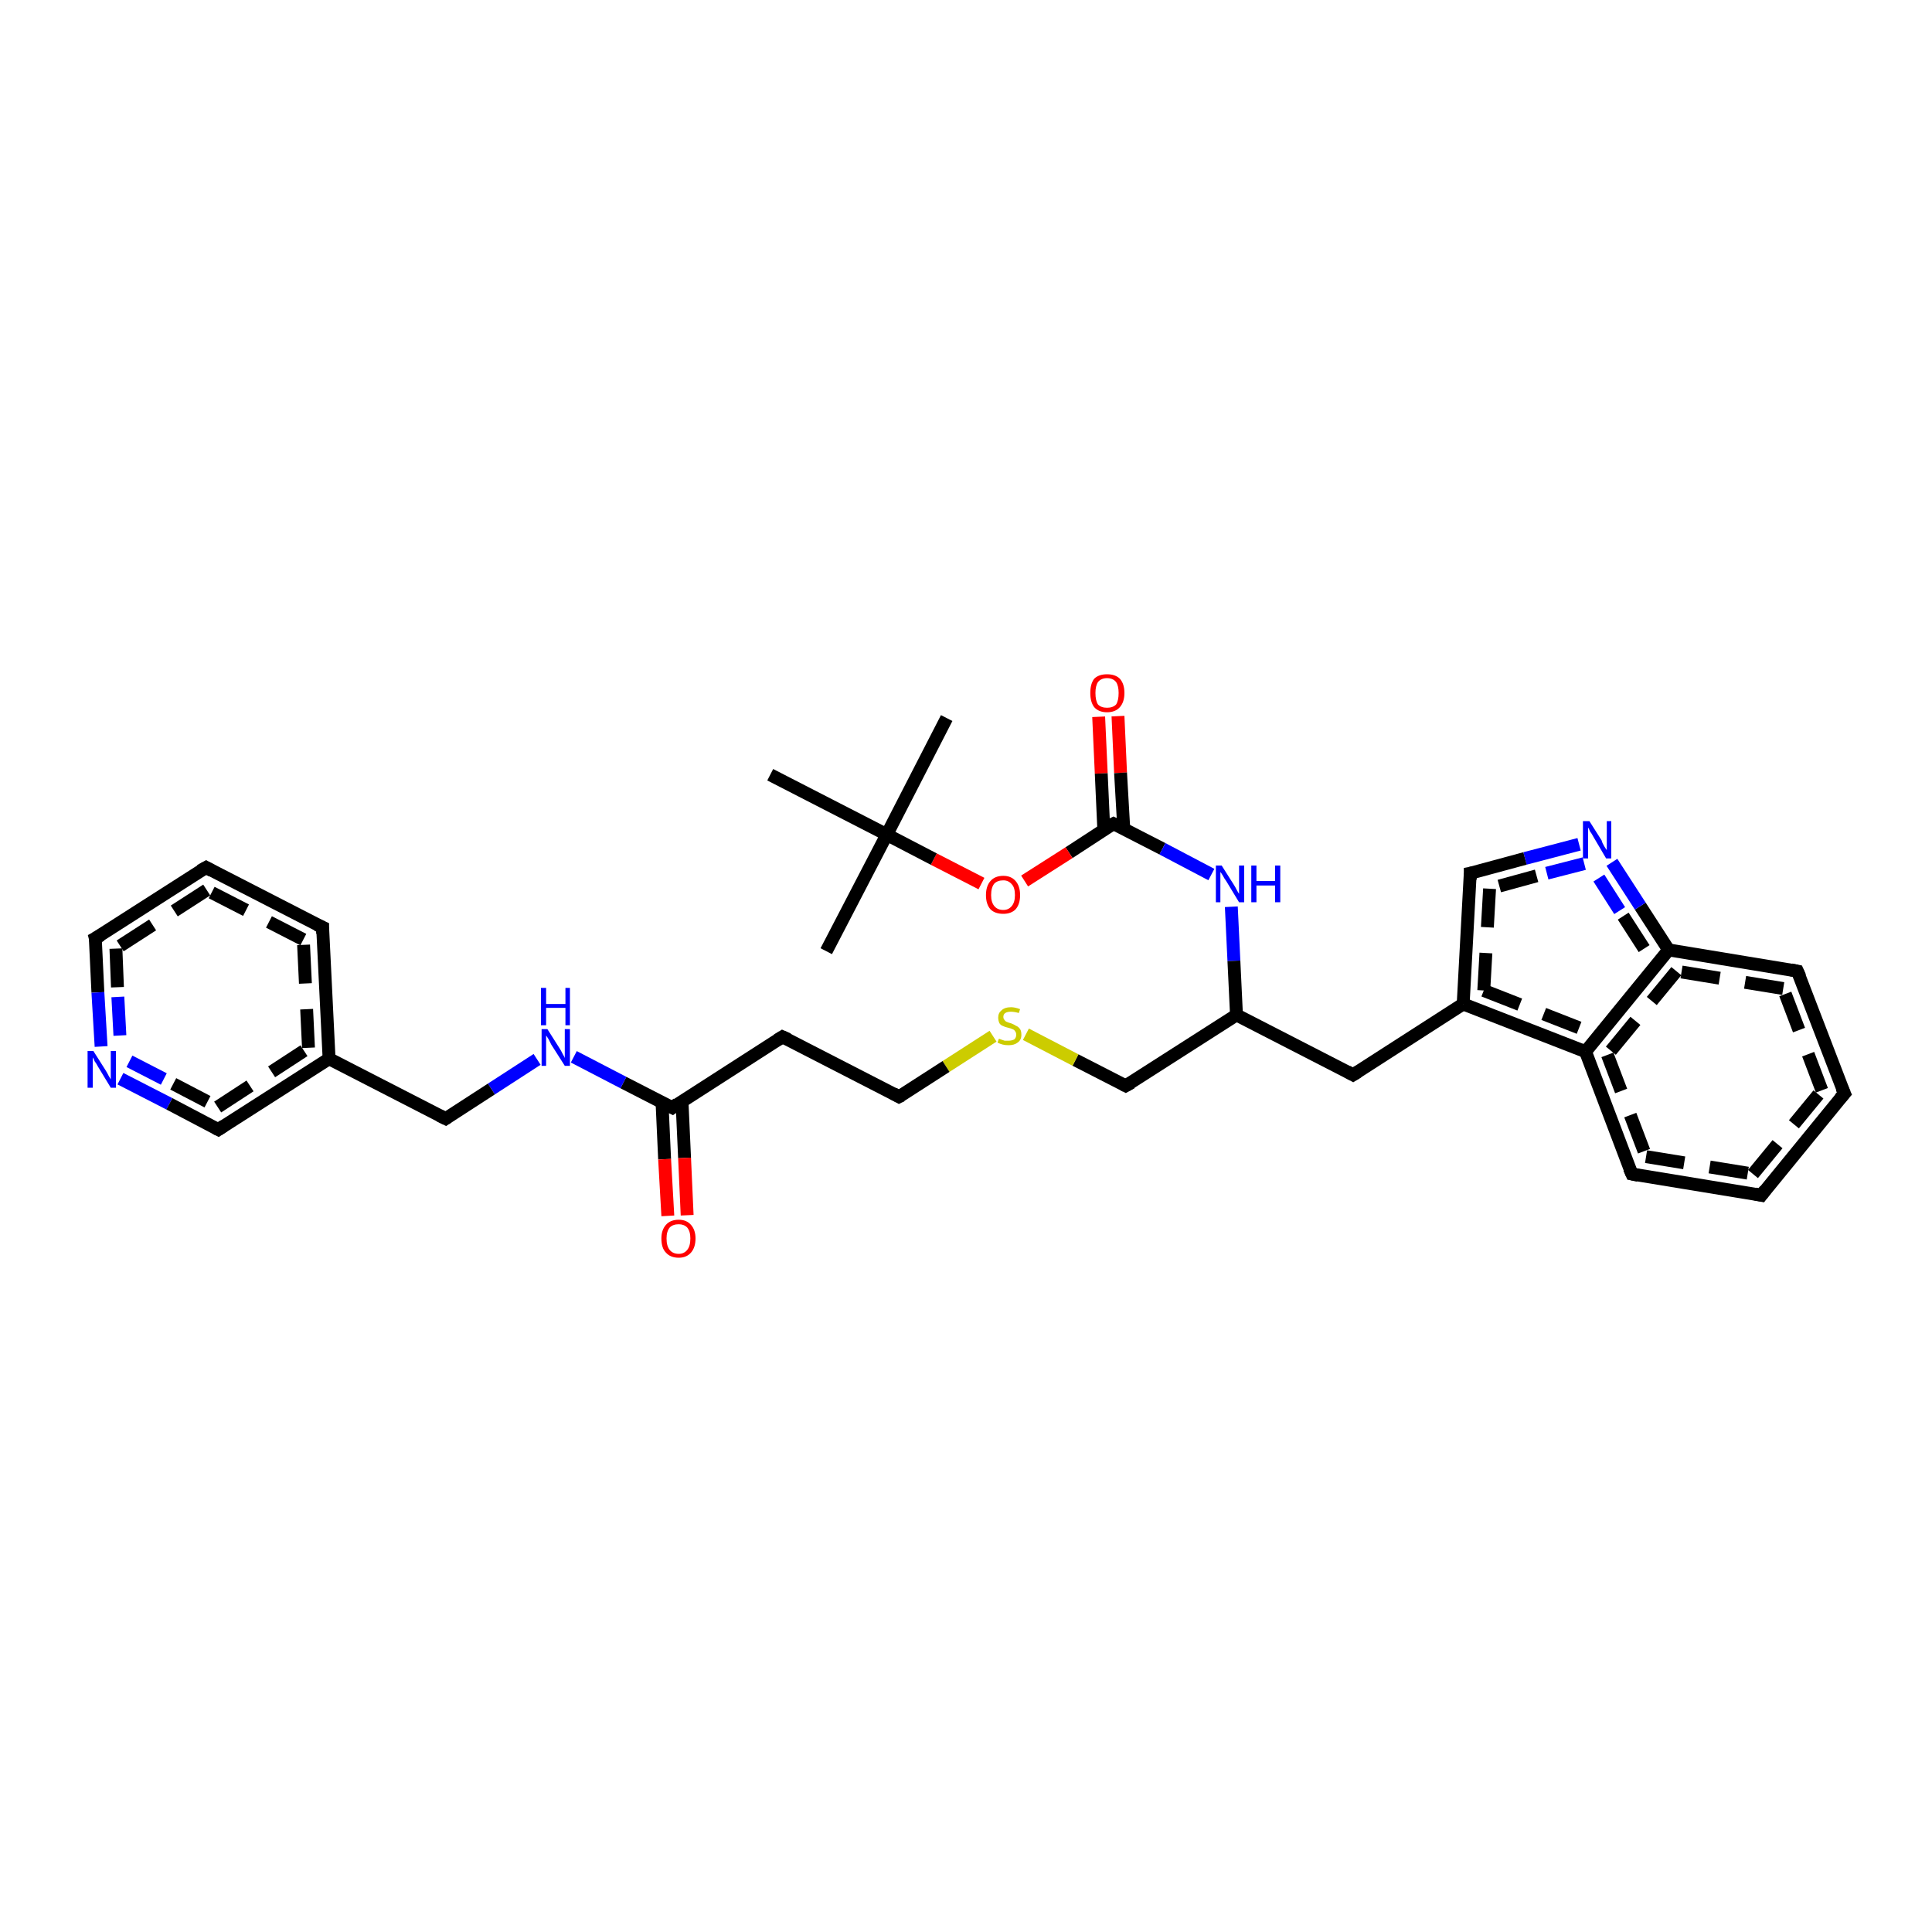 <?xml version='1.0' encoding='iso-8859-1'?>
<svg version='1.1' baseProfile='full'
              xmlns='http://www.w3.org/2000/svg'
                      xmlns:rdkit='http://www.rdkit.org/xml'
                      xmlns:xlink='http://www.w3.org/1999/xlink'
                  xml:space='preserve'
width='300px' height='300px' viewBox='0 0 300 300'>
<!-- END OF HEADER -->
<rect style='opacity:1.0;fill:#FFFFFF;stroke:none' width='300.0' height='300.0' x='0.0' y='0.0'> </rect>
<path class='bond-0 atom-0 atom-1' d='M 173.6,111.2 L 174.0,120.0' style='fill:none;fill-rule:evenodd;stroke:#FF0000;stroke-width:2.0px;stroke-linecap:butt;stroke-linejoin:miter;stroke-opacity:1' />
<path class='bond-0 atom-0 atom-1' d='M 174.0,120.0 L 174.5,128.7' style='fill:none;fill-rule:evenodd;stroke:#000000;stroke-width:2.0px;stroke-linecap:butt;stroke-linejoin:miter;stroke-opacity:1' />
<path class='bond-0 atom-0 atom-1' d='M 170.6,111.3 L 171.0,120.1' style='fill:none;fill-rule:evenodd;stroke:#FF0000;stroke-width:2.0px;stroke-linecap:butt;stroke-linejoin:miter;stroke-opacity:1' />
<path class='bond-0 atom-0 atom-1' d='M 171.0,120.1 L 171.4,128.9' style='fill:none;fill-rule:evenodd;stroke:#000000;stroke-width:2.0px;stroke-linecap:butt;stroke-linejoin:miter;stroke-opacity:1' />
<path class='bond-1 atom-1 atom-2' d='M 172.9,127.9 L 166.0,132.4' style='fill:none;fill-rule:evenodd;stroke:#000000;stroke-width:2.0px;stroke-linecap:butt;stroke-linejoin:miter;stroke-opacity:1' />
<path class='bond-1 atom-1 atom-2' d='M 166.0,132.4 L 159.1,136.8' style='fill:none;fill-rule:evenodd;stroke:#FF0000;stroke-width:2.0px;stroke-linecap:butt;stroke-linejoin:miter;stroke-opacity:1' />
<path class='bond-2 atom-2 atom-3' d='M 152.4,137.2 L 145.0,133.4' style='fill:none;fill-rule:evenodd;stroke:#FF0000;stroke-width:2.0px;stroke-linecap:butt;stroke-linejoin:miter;stroke-opacity:1' />
<path class='bond-2 atom-2 atom-3' d='M 145.0,133.4 L 137.7,129.6' style='fill:none;fill-rule:evenodd;stroke:#000000;stroke-width:2.0px;stroke-linecap:butt;stroke-linejoin:miter;stroke-opacity:1' />
<path class='bond-3 atom-3 atom-4' d='M 137.7,129.6 L 128.3,147.7' style='fill:none;fill-rule:evenodd;stroke:#000000;stroke-width:2.0px;stroke-linecap:butt;stroke-linejoin:miter;stroke-opacity:1' />
<path class='bond-4 atom-3 atom-5' d='M 137.7,129.6 L 147.0,111.5' style='fill:none;fill-rule:evenodd;stroke:#000000;stroke-width:2.0px;stroke-linecap:butt;stroke-linejoin:miter;stroke-opacity:1' />
<path class='bond-5 atom-3 atom-6' d='M 137.7,129.6 L 119.6,120.3' style='fill:none;fill-rule:evenodd;stroke:#000000;stroke-width:2.0px;stroke-linecap:butt;stroke-linejoin:miter;stroke-opacity:1' />
<path class='bond-6 atom-1 atom-7' d='M 172.9,127.9 L 180.5,131.8' style='fill:none;fill-rule:evenodd;stroke:#000000;stroke-width:2.0px;stroke-linecap:butt;stroke-linejoin:miter;stroke-opacity:1' />
<path class='bond-6 atom-1 atom-7' d='M 180.5,131.8 L 188.1,135.8' style='fill:none;fill-rule:evenodd;stroke:#0000FF;stroke-width:2.0px;stroke-linecap:butt;stroke-linejoin:miter;stroke-opacity:1' />
<path class='bond-7 atom-7 atom-8' d='M 191.2,140.8 L 191.6,149.2' style='fill:none;fill-rule:evenodd;stroke:#0000FF;stroke-width:2.0px;stroke-linecap:butt;stroke-linejoin:miter;stroke-opacity:1' />
<path class='bond-7 atom-7 atom-8' d='M 191.6,149.2 L 192.0,157.6' style='fill:none;fill-rule:evenodd;stroke:#000000;stroke-width:2.0px;stroke-linecap:butt;stroke-linejoin:miter;stroke-opacity:1' />
<path class='bond-8 atom-8 atom-9' d='M 192.0,157.6 L 174.8,168.6' style='fill:none;fill-rule:evenodd;stroke:#000000;stroke-width:2.0px;stroke-linecap:butt;stroke-linejoin:miter;stroke-opacity:1' />
<path class='bond-9 atom-9 atom-10' d='M 174.8,168.6 L 167.0,164.6' style='fill:none;fill-rule:evenodd;stroke:#000000;stroke-width:2.0px;stroke-linecap:butt;stroke-linejoin:miter;stroke-opacity:1' />
<path class='bond-9 atom-9 atom-10' d='M 167.0,164.6 L 159.3,160.6' style='fill:none;fill-rule:evenodd;stroke:#CCCC00;stroke-width:2.0px;stroke-linecap:butt;stroke-linejoin:miter;stroke-opacity:1' />
<path class='bond-10 atom-10 atom-11' d='M 154.2,160.9 L 146.9,165.6' style='fill:none;fill-rule:evenodd;stroke:#CCCC00;stroke-width:2.0px;stroke-linecap:butt;stroke-linejoin:miter;stroke-opacity:1' />
<path class='bond-10 atom-10 atom-11' d='M 146.9,165.6 L 139.6,170.3' style='fill:none;fill-rule:evenodd;stroke:#000000;stroke-width:2.0px;stroke-linecap:butt;stroke-linejoin:miter;stroke-opacity:1' />
<path class='bond-11 atom-11 atom-12' d='M 139.6,170.3 L 121.5,161.0' style='fill:none;fill-rule:evenodd;stroke:#000000;stroke-width:2.0px;stroke-linecap:butt;stroke-linejoin:miter;stroke-opacity:1' />
<path class='bond-12 atom-12 atom-13' d='M 121.5,161.0 L 104.4,172.0' style='fill:none;fill-rule:evenodd;stroke:#000000;stroke-width:2.0px;stroke-linecap:butt;stroke-linejoin:miter;stroke-opacity:1' />
<path class='bond-13 atom-13 atom-14' d='M 102.8,171.2 L 103.2,180.0' style='fill:none;fill-rule:evenodd;stroke:#000000;stroke-width:2.0px;stroke-linecap:butt;stroke-linejoin:miter;stroke-opacity:1' />
<path class='bond-13 atom-13 atom-14' d='M 103.2,180.0 L 103.7,188.8' style='fill:none;fill-rule:evenodd;stroke:#FF0000;stroke-width:2.0px;stroke-linecap:butt;stroke-linejoin:miter;stroke-opacity:1' />
<path class='bond-13 atom-13 atom-14' d='M 105.9,171.0 L 106.3,179.8' style='fill:none;fill-rule:evenodd;stroke:#000000;stroke-width:2.0px;stroke-linecap:butt;stroke-linejoin:miter;stroke-opacity:1' />
<path class='bond-13 atom-13 atom-14' d='M 106.3,179.8 L 106.7,188.7' style='fill:none;fill-rule:evenodd;stroke:#FF0000;stroke-width:2.0px;stroke-linecap:butt;stroke-linejoin:miter;stroke-opacity:1' />
<path class='bond-14 atom-13 atom-15' d='M 104.4,172.0 L 96.8,168.1' style='fill:none;fill-rule:evenodd;stroke:#000000;stroke-width:2.0px;stroke-linecap:butt;stroke-linejoin:miter;stroke-opacity:1' />
<path class='bond-14 atom-13 atom-15' d='M 96.8,168.1 L 89.1,164.1' style='fill:none;fill-rule:evenodd;stroke:#0000FF;stroke-width:2.0px;stroke-linecap:butt;stroke-linejoin:miter;stroke-opacity:1' />
<path class='bond-15 atom-15 atom-16' d='M 83.4,164.5 L 76.3,169.1' style='fill:none;fill-rule:evenodd;stroke:#0000FF;stroke-width:2.0px;stroke-linecap:butt;stroke-linejoin:miter;stroke-opacity:1' />
<path class='bond-15 atom-15 atom-16' d='M 76.3,169.1 L 69.2,173.7' style='fill:none;fill-rule:evenodd;stroke:#000000;stroke-width:2.0px;stroke-linecap:butt;stroke-linejoin:miter;stroke-opacity:1' />
<path class='bond-16 atom-16 atom-17' d='M 69.2,173.7 L 51.1,164.4' style='fill:none;fill-rule:evenodd;stroke:#000000;stroke-width:2.0px;stroke-linecap:butt;stroke-linejoin:miter;stroke-opacity:1' />
<path class='bond-17 atom-17 atom-18' d='M 51.1,164.4 L 50.1,144.0' style='fill:none;fill-rule:evenodd;stroke:#000000;stroke-width:2.0px;stroke-linecap:butt;stroke-linejoin:miter;stroke-opacity:1' />
<path class='bond-17 atom-17 atom-18' d='M 47.9,162.7 L 47.1,145.9' style='fill:none;fill-rule:evenodd;stroke:#000000;stroke-width:2.0px;stroke-linecap:butt;stroke-linejoin:miter;stroke-opacity:1;stroke-dasharray:6,4' />
<path class='bond-18 atom-18 atom-19' d='M 50.1,144.0 L 32.0,134.7' style='fill:none;fill-rule:evenodd;stroke:#000000;stroke-width:2.0px;stroke-linecap:butt;stroke-linejoin:miter;stroke-opacity:1' />
<path class='bond-18 atom-18 atom-19' d='M 47.1,145.9 L 32.1,138.2' style='fill:none;fill-rule:evenodd;stroke:#000000;stroke-width:2.0px;stroke-linecap:butt;stroke-linejoin:miter;stroke-opacity:1;stroke-dasharray:6,4' />
<path class='bond-19 atom-19 atom-20' d='M 32.0,134.7 L 14.8,145.7' style='fill:none;fill-rule:evenodd;stroke:#000000;stroke-width:2.0px;stroke-linecap:butt;stroke-linejoin:miter;stroke-opacity:1' />
<path class='bond-19 atom-19 atom-20' d='M 32.1,138.2 L 18.0,147.3' style='fill:none;fill-rule:evenodd;stroke:#000000;stroke-width:2.0px;stroke-linecap:butt;stroke-linejoin:miter;stroke-opacity:1;stroke-dasharray:6,4' />
<path class='bond-20 atom-20 atom-21' d='M 14.8,145.7 L 15.2,154.1' style='fill:none;fill-rule:evenodd;stroke:#000000;stroke-width:2.0px;stroke-linecap:butt;stroke-linejoin:miter;stroke-opacity:1' />
<path class='bond-20 atom-20 atom-21' d='M 15.2,154.1 L 15.7,162.5' style='fill:none;fill-rule:evenodd;stroke:#0000FF;stroke-width:2.0px;stroke-linecap:butt;stroke-linejoin:miter;stroke-opacity:1' />
<path class='bond-20 atom-20 atom-21' d='M 18.0,147.3 L 18.3,154.8' style='fill:none;fill-rule:evenodd;stroke:#000000;stroke-width:2.0px;stroke-linecap:butt;stroke-linejoin:miter;stroke-opacity:1;stroke-dasharray:6,4' />
<path class='bond-20 atom-20 atom-21' d='M 18.3,154.8 L 18.7,162.3' style='fill:none;fill-rule:evenodd;stroke:#0000FF;stroke-width:2.0px;stroke-linecap:butt;stroke-linejoin:miter;stroke-opacity:1;stroke-dasharray:6,4' />
<path class='bond-21 atom-21 atom-22' d='M 18.7,167.5 L 26.3,171.4' style='fill:none;fill-rule:evenodd;stroke:#0000FF;stroke-width:2.0px;stroke-linecap:butt;stroke-linejoin:miter;stroke-opacity:1' />
<path class='bond-21 atom-21 atom-22' d='M 26.3,171.4 L 33.9,175.4' style='fill:none;fill-rule:evenodd;stroke:#000000;stroke-width:2.0px;stroke-linecap:butt;stroke-linejoin:miter;stroke-opacity:1' />
<path class='bond-21 atom-21 atom-22' d='M 20.1,164.8 L 26.9,168.3' style='fill:none;fill-rule:evenodd;stroke:#0000FF;stroke-width:2.0px;stroke-linecap:butt;stroke-linejoin:miter;stroke-opacity:1;stroke-dasharray:6,4' />
<path class='bond-21 atom-21 atom-22' d='M 26.9,168.3 L 33.8,171.9' style='fill:none;fill-rule:evenodd;stroke:#000000;stroke-width:2.0px;stroke-linecap:butt;stroke-linejoin:miter;stroke-opacity:1;stroke-dasharray:6,4' />
<path class='bond-22 atom-8 atom-23' d='M 192.0,157.6 L 210.1,166.9' style='fill:none;fill-rule:evenodd;stroke:#000000;stroke-width:2.0px;stroke-linecap:butt;stroke-linejoin:miter;stroke-opacity:1' />
<path class='bond-23 atom-23 atom-24' d='M 210.1,166.9 L 227.2,155.9' style='fill:none;fill-rule:evenodd;stroke:#000000;stroke-width:2.0px;stroke-linecap:butt;stroke-linejoin:miter;stroke-opacity:1' />
<path class='bond-24 atom-24 atom-25' d='M 227.2,155.9 L 246.2,163.3' style='fill:none;fill-rule:evenodd;stroke:#000000;stroke-width:2.0px;stroke-linecap:butt;stroke-linejoin:miter;stroke-opacity:1' />
<path class='bond-24 atom-24 atom-25' d='M 230.4,153.8 L 245.2,159.6' style='fill:none;fill-rule:evenodd;stroke:#000000;stroke-width:2.0px;stroke-linecap:butt;stroke-linejoin:miter;stroke-opacity:1;stroke-dasharray:6,4' />
<path class='bond-25 atom-25 atom-26' d='M 246.2,163.3 L 253.4,182.3' style='fill:none;fill-rule:evenodd;stroke:#000000;stroke-width:2.0px;stroke-linecap:butt;stroke-linejoin:miter;stroke-opacity:1' />
<path class='bond-25 atom-25 atom-26' d='M 249.6,163.8 L 255.6,179.6' style='fill:none;fill-rule:evenodd;stroke:#000000;stroke-width:2.0px;stroke-linecap:butt;stroke-linejoin:miter;stroke-opacity:1;stroke-dasharray:6,4' />
<path class='bond-26 atom-26 atom-27' d='M 253.4,182.3 L 273.5,185.6' style='fill:none;fill-rule:evenodd;stroke:#000000;stroke-width:2.0px;stroke-linecap:butt;stroke-linejoin:miter;stroke-opacity:1' />
<path class='bond-26 atom-26 atom-27' d='M 255.6,179.6 L 272.2,182.3' style='fill:none;fill-rule:evenodd;stroke:#000000;stroke-width:2.0px;stroke-linecap:butt;stroke-linejoin:miter;stroke-opacity:1;stroke-dasharray:6,4' />
<path class='bond-27 atom-27 atom-28' d='M 273.5,185.6 L 286.4,169.8' style='fill:none;fill-rule:evenodd;stroke:#000000;stroke-width:2.0px;stroke-linecap:butt;stroke-linejoin:miter;stroke-opacity:1' />
<path class='bond-27 atom-27 atom-28' d='M 272.2,182.3 L 282.9,169.3' style='fill:none;fill-rule:evenodd;stroke:#000000;stroke-width:2.0px;stroke-linecap:butt;stroke-linejoin:miter;stroke-opacity:1;stroke-dasharray:6,4' />
<path class='bond-28 atom-28 atom-29' d='M 286.4,169.8 L 279.1,150.8' style='fill:none;fill-rule:evenodd;stroke:#000000;stroke-width:2.0px;stroke-linecap:butt;stroke-linejoin:miter;stroke-opacity:1' />
<path class='bond-28 atom-28 atom-29' d='M 282.9,169.3 L 276.9,153.5' style='fill:none;fill-rule:evenodd;stroke:#000000;stroke-width:2.0px;stroke-linecap:butt;stroke-linejoin:miter;stroke-opacity:1;stroke-dasharray:6,4' />
<path class='bond-29 atom-29 atom-30' d='M 279.1,150.8 L 259.1,147.5' style='fill:none;fill-rule:evenodd;stroke:#000000;stroke-width:2.0px;stroke-linecap:butt;stroke-linejoin:miter;stroke-opacity:1' />
<path class='bond-29 atom-29 atom-30' d='M 276.9,153.5 L 260.3,150.8' style='fill:none;fill-rule:evenodd;stroke:#000000;stroke-width:2.0px;stroke-linecap:butt;stroke-linejoin:miter;stroke-opacity:1;stroke-dasharray:6,4' />
<path class='bond-30 atom-30 atom-31' d='M 259.1,147.5 L 254.7,140.7' style='fill:none;fill-rule:evenodd;stroke:#000000;stroke-width:2.0px;stroke-linecap:butt;stroke-linejoin:miter;stroke-opacity:1' />
<path class='bond-30 atom-30 atom-31' d='M 254.7,140.7 L 250.3,133.9' style='fill:none;fill-rule:evenodd;stroke:#0000FF;stroke-width:2.0px;stroke-linecap:butt;stroke-linejoin:miter;stroke-opacity:1' />
<path class='bond-30 atom-30 atom-31' d='M 255.3,147.3 L 251.5,141.4' style='fill:none;fill-rule:evenodd;stroke:#000000;stroke-width:2.0px;stroke-linecap:butt;stroke-linejoin:miter;stroke-opacity:1;stroke-dasharray:6,4' />
<path class='bond-30 atom-30 atom-31' d='M 251.5,141.4 L 247.8,135.6' style='fill:none;fill-rule:evenodd;stroke:#0000FF;stroke-width:2.0px;stroke-linecap:butt;stroke-linejoin:miter;stroke-opacity:1;stroke-dasharray:6,4' />
<path class='bond-31 atom-31 atom-32' d='M 245.2,131.1 L 236.8,133.3' style='fill:none;fill-rule:evenodd;stroke:#0000FF;stroke-width:2.0px;stroke-linecap:butt;stroke-linejoin:miter;stroke-opacity:1' />
<path class='bond-31 atom-31 atom-32' d='M 236.8,133.3 L 228.3,135.6' style='fill:none;fill-rule:evenodd;stroke:#000000;stroke-width:2.0px;stroke-linecap:butt;stroke-linejoin:miter;stroke-opacity:1' />
<path class='bond-31 atom-31 atom-32' d='M 246.0,134.1 L 238.6,136.0' style='fill:none;fill-rule:evenodd;stroke:#0000FF;stroke-width:2.0px;stroke-linecap:butt;stroke-linejoin:miter;stroke-opacity:1;stroke-dasharray:6,4' />
<path class='bond-31 atom-31 atom-32' d='M 238.6,136.0 L 231.3,138.0' style='fill:none;fill-rule:evenodd;stroke:#000000;stroke-width:2.0px;stroke-linecap:butt;stroke-linejoin:miter;stroke-opacity:1;stroke-dasharray:6,4' />
<path class='bond-32 atom-22 atom-17' d='M 33.9,175.4 L 51.1,164.4' style='fill:none;fill-rule:evenodd;stroke:#000000;stroke-width:2.0px;stroke-linecap:butt;stroke-linejoin:miter;stroke-opacity:1' />
<path class='bond-32 atom-22 atom-17' d='M 33.8,171.9 L 47.9,162.7' style='fill:none;fill-rule:evenodd;stroke:#000000;stroke-width:2.0px;stroke-linecap:butt;stroke-linejoin:miter;stroke-opacity:1;stroke-dasharray:6,4' />
<path class='bond-33 atom-30 atom-25' d='M 259.1,147.5 L 246.2,163.3' style='fill:none;fill-rule:evenodd;stroke:#000000;stroke-width:2.0px;stroke-linecap:butt;stroke-linejoin:miter;stroke-opacity:1' />
<path class='bond-33 atom-30 atom-25' d='M 260.3,150.8 L 249.6,163.8' style='fill:none;fill-rule:evenodd;stroke:#000000;stroke-width:2.0px;stroke-linecap:butt;stroke-linejoin:miter;stroke-opacity:1;stroke-dasharray:6,4' />
<path class='bond-34 atom-32 atom-24' d='M 228.3,135.6 L 227.2,155.9' style='fill:none;fill-rule:evenodd;stroke:#000000;stroke-width:2.0px;stroke-linecap:butt;stroke-linejoin:miter;stroke-opacity:1' />
<path class='bond-34 atom-32 atom-24' d='M 231.3,138.0 L 230.4,153.8' style='fill:none;fill-rule:evenodd;stroke:#000000;stroke-width:2.0px;stroke-linecap:butt;stroke-linejoin:miter;stroke-opacity:1;stroke-dasharray:6,4' />
<path d='M 172.5,128.1 L 172.9,127.9 L 173.3,128.1' style='fill:none;stroke:#000000;stroke-width:2.0px;stroke-linecap:butt;stroke-linejoin:miter;stroke-opacity:1;' />
<path d='M 175.7,168.1 L 174.8,168.6 L 174.4,168.4' style='fill:none;stroke:#000000;stroke-width:2.0px;stroke-linecap:butt;stroke-linejoin:miter;stroke-opacity:1;' />
<path d='M 140.0,170.1 L 139.6,170.3 L 138.7,169.8' style='fill:none;stroke:#000000;stroke-width:2.0px;stroke-linecap:butt;stroke-linejoin:miter;stroke-opacity:1;' />
<path d='M 122.4,161.4 L 121.5,161.0 L 120.7,161.5' style='fill:none;stroke:#000000;stroke-width:2.0px;stroke-linecap:butt;stroke-linejoin:miter;stroke-opacity:1;' />
<path d='M 105.2,171.4 L 104.4,172.0 L 104.0,171.8' style='fill:none;stroke:#000000;stroke-width:2.0px;stroke-linecap:butt;stroke-linejoin:miter;stroke-opacity:1;' />
<path d='M 69.5,173.5 L 69.2,173.7 L 68.2,173.2' style='fill:none;stroke:#000000;stroke-width:2.0px;stroke-linecap:butt;stroke-linejoin:miter;stroke-opacity:1;' />
<path d='M 50.1,145.0 L 50.1,144.0 L 49.2,143.6' style='fill:none;stroke:#000000;stroke-width:2.0px;stroke-linecap:butt;stroke-linejoin:miter;stroke-opacity:1;' />
<path d='M 32.9,135.2 L 32.0,134.7 L 31.1,135.2' style='fill:none;stroke:#000000;stroke-width:2.0px;stroke-linecap:butt;stroke-linejoin:miter;stroke-opacity:1;' />
<path d='M 15.7,145.2 L 14.8,145.7 L 14.9,146.1' style='fill:none;stroke:#000000;stroke-width:2.0px;stroke-linecap:butt;stroke-linejoin:miter;stroke-opacity:1;' />
<path d='M 33.5,175.2 L 33.9,175.4 L 34.8,174.8' style='fill:none;stroke:#000000;stroke-width:2.0px;stroke-linecap:butt;stroke-linejoin:miter;stroke-opacity:1;' />
<path d='M 209.2,166.4 L 210.1,166.9 L 210.9,166.4' style='fill:none;stroke:#000000;stroke-width:2.0px;stroke-linecap:butt;stroke-linejoin:miter;stroke-opacity:1;' />
<path d='M 253.0,181.4 L 253.4,182.3 L 254.4,182.5' style='fill:none;stroke:#000000;stroke-width:2.0px;stroke-linecap:butt;stroke-linejoin:miter;stroke-opacity:1;' />
<path d='M 272.5,185.4 L 273.5,185.6 L 274.1,184.8' style='fill:none;stroke:#000000;stroke-width:2.0px;stroke-linecap:butt;stroke-linejoin:miter;stroke-opacity:1;' />
<path d='M 285.7,170.6 L 286.4,169.8 L 286.0,168.9' style='fill:none;stroke:#000000;stroke-width:2.0px;stroke-linecap:butt;stroke-linejoin:miter;stroke-opacity:1;' />
<path d='M 279.5,151.7 L 279.1,150.8 L 278.1,150.6' style='fill:none;stroke:#000000;stroke-width:2.0px;stroke-linecap:butt;stroke-linejoin:miter;stroke-opacity:1;' />
<path d='M 228.8,135.5 L 228.3,135.6 L 228.3,136.6' style='fill:none;stroke:#000000;stroke-width:2.0px;stroke-linecap:butt;stroke-linejoin:miter;stroke-opacity:1;' />
<path class='atom-0' d='M 169.3 107.6
Q 169.3 106.2, 169.9 105.4
Q 170.6 104.7, 171.9 104.7
Q 173.2 104.7, 173.9 105.4
Q 174.6 106.2, 174.6 107.6
Q 174.6 109.0, 173.9 109.8
Q 173.2 110.6, 171.9 110.6
Q 170.6 110.6, 169.9 109.8
Q 169.3 109.0, 169.3 107.6
M 171.9 109.9
Q 172.8 109.9, 173.3 109.4
Q 173.7 108.8, 173.7 107.6
Q 173.7 106.5, 173.3 105.9
Q 172.8 105.3, 171.9 105.3
Q 171.0 105.3, 170.5 105.9
Q 170.1 106.5, 170.1 107.6
Q 170.1 108.8, 170.5 109.4
Q 171.0 109.9, 171.9 109.9
' fill='#FF0000'/>
<path class='atom-2' d='M 153.1 139.0
Q 153.1 137.6, 153.8 136.8
Q 154.5 136.0, 155.8 136.0
Q 157.0 136.0, 157.7 136.8
Q 158.4 137.6, 158.4 139.0
Q 158.4 140.4, 157.7 141.2
Q 157.0 141.9, 155.8 141.9
Q 154.5 141.9, 153.8 141.2
Q 153.1 140.4, 153.1 139.0
M 155.8 141.3
Q 156.6 141.3, 157.1 140.7
Q 157.6 140.1, 157.6 139.0
Q 157.6 137.8, 157.1 137.3
Q 156.6 136.7, 155.8 136.7
Q 154.9 136.7, 154.4 137.2
Q 153.9 137.8, 153.9 139.0
Q 153.9 140.1, 154.4 140.7
Q 154.9 141.3, 155.8 141.3
' fill='#FF0000'/>
<path class='atom-7' d='M 189.7 134.4
L 191.6 137.4
Q 191.8 137.7, 192.1 138.3
Q 192.4 138.8, 192.4 138.8
L 192.4 134.4
L 193.2 134.4
L 193.2 140.1
L 192.4 140.1
L 190.4 136.8
Q 190.1 136.4, 189.9 136.0
Q 189.6 135.5, 189.5 135.4
L 189.5 140.1
L 188.8 140.1
L 188.8 134.4
L 189.7 134.4
' fill='#0000FF'/>
<path class='atom-7' d='M 194.3 134.4
L 195.1 134.4
L 195.1 136.8
L 198.0 136.8
L 198.0 134.4
L 198.8 134.4
L 198.8 140.1
L 198.0 140.1
L 198.0 137.5
L 195.1 137.5
L 195.1 140.1
L 194.3 140.1
L 194.3 134.4
' fill='#0000FF'/>
<path class='atom-10' d='M 155.1 161.3
Q 155.2 161.3, 155.4 161.4
Q 155.7 161.5, 156.0 161.6
Q 156.3 161.6, 156.6 161.6
Q 157.1 161.6, 157.5 161.4
Q 157.8 161.1, 157.8 160.7
Q 157.8 160.3, 157.6 160.1
Q 157.5 159.9, 157.2 159.8
Q 157.0 159.7, 156.6 159.6
Q 156.1 159.5, 155.7 159.3
Q 155.4 159.2, 155.2 158.9
Q 155.0 158.5, 155.0 158.0
Q 155.0 157.3, 155.5 156.9
Q 156.0 156.4, 157.0 156.4
Q 157.6 156.4, 158.4 156.7
L 158.2 157.3
Q 157.5 157.1, 157.0 157.1
Q 156.4 157.1, 156.1 157.3
Q 155.8 157.5, 155.8 157.9
Q 155.8 158.2, 156.0 158.4
Q 156.1 158.6, 156.4 158.7
Q 156.6 158.8, 157.0 158.9
Q 157.5 159.1, 157.8 159.3
Q 158.1 159.4, 158.4 159.8
Q 158.6 160.1, 158.6 160.7
Q 158.6 161.5, 158.0 161.9
Q 157.5 162.3, 156.6 162.3
Q 156.1 162.3, 155.7 162.2
Q 155.3 162.1, 154.9 161.9
L 155.1 161.3
' fill='#CCCC00'/>
<path class='atom-14' d='M 102.7 192.3
Q 102.7 191.0, 103.4 190.2
Q 104.1 189.4, 105.4 189.4
Q 106.6 189.4, 107.3 190.2
Q 108.0 191.0, 108.0 192.3
Q 108.0 193.7, 107.3 194.5
Q 106.6 195.3, 105.4 195.3
Q 104.1 195.3, 103.4 194.5
Q 102.7 193.8, 102.7 192.3
M 105.4 194.7
Q 106.2 194.7, 106.7 194.1
Q 107.2 193.5, 107.2 192.3
Q 107.2 191.2, 106.7 190.6
Q 106.2 190.1, 105.4 190.1
Q 104.5 190.1, 104.0 190.6
Q 103.5 191.2, 103.5 192.3
Q 103.5 193.5, 104.0 194.1
Q 104.5 194.7, 105.4 194.7
' fill='#FF0000'/>
<path class='atom-15' d='M 85.0 159.8
L 86.9 162.8
Q 87.1 163.1, 87.4 163.7
Q 87.7 164.2, 87.7 164.3
L 87.7 159.8
L 88.5 159.8
L 88.5 165.5
L 87.7 165.5
L 85.6 162.2
Q 85.4 161.8, 85.2 161.4
Q 84.9 160.9, 84.8 160.8
L 84.8 165.5
L 84.1 165.5
L 84.1 159.8
L 85.0 159.8
' fill='#0000FF'/>
<path class='atom-15' d='M 84.0 153.4
L 84.8 153.4
L 84.8 155.9
L 87.8 155.9
L 87.8 153.4
L 88.5 153.4
L 88.5 159.2
L 87.8 159.2
L 87.8 156.5
L 84.8 156.5
L 84.8 159.2
L 84.0 159.2
L 84.0 153.4
' fill='#0000FF'/>
<path class='atom-21' d='M 14.5 163.2
L 16.4 166.2
Q 16.6 166.5, 16.9 167.1
Q 17.2 167.6, 17.2 167.6
L 17.2 163.2
L 18.0 163.2
L 18.0 168.9
L 17.2 168.9
L 15.2 165.6
Q 15.0 165.2, 14.7 164.8
Q 14.5 164.3, 14.4 164.2
L 14.4 168.9
L 13.6 168.9
L 13.6 163.2
L 14.5 163.2
' fill='#0000FF'/>
<path class='atom-31' d='M 246.8 127.5
L 248.7 130.5
Q 248.8 130.9, 249.1 131.4
Q 249.4 131.9, 249.5 132.0
L 249.5 127.5
L 250.2 127.5
L 250.2 133.3
L 249.4 133.3
L 247.4 129.9
Q 247.2 129.5, 246.9 129.1
Q 246.7 128.6, 246.6 128.5
L 246.6 133.3
L 245.8 133.3
L 245.8 127.5
L 246.8 127.5
' fill='#0000FF'/>
</svg>
